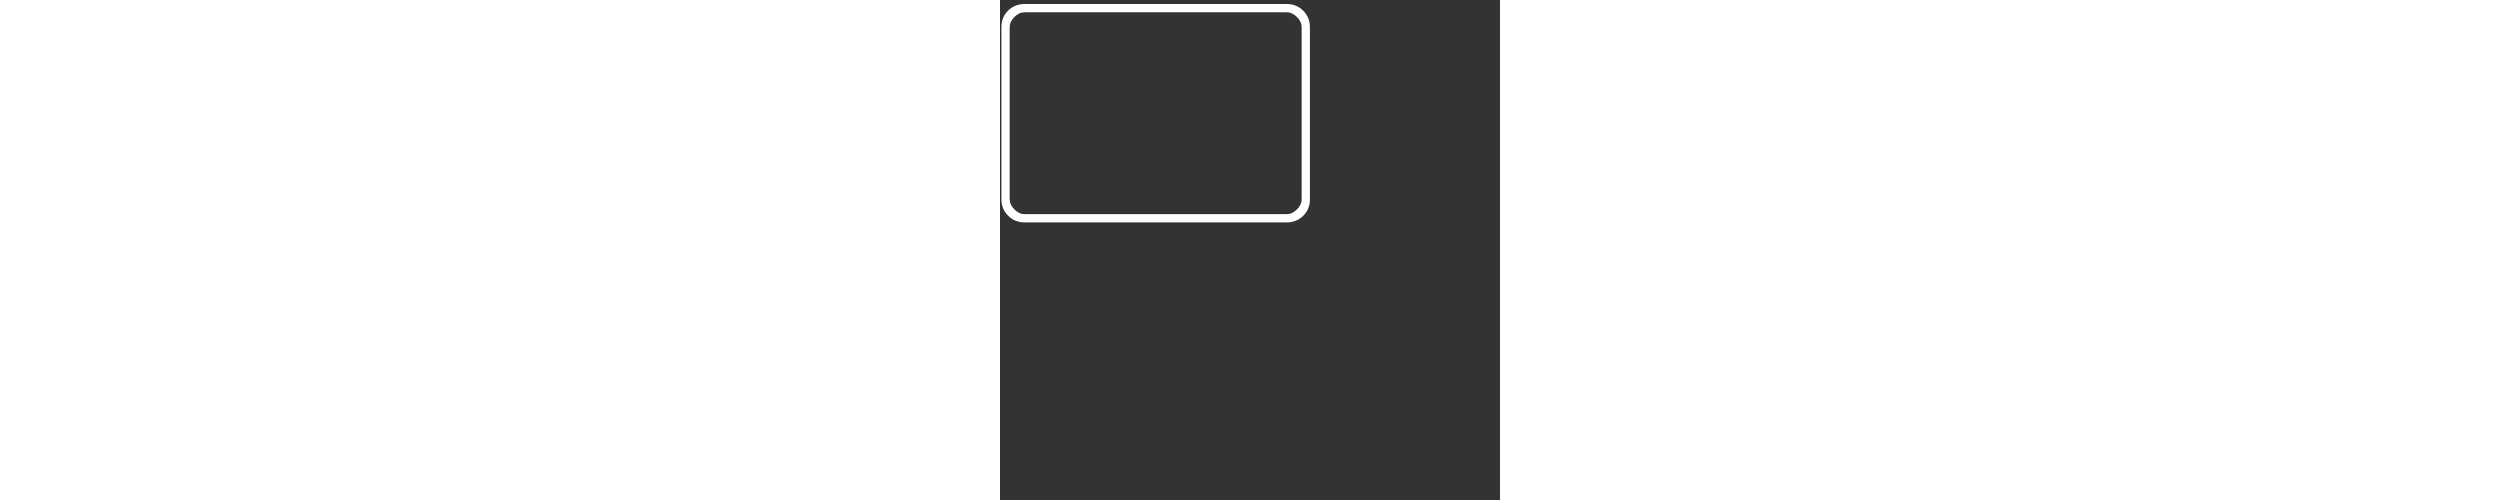 <svg xmlns="http://www.w3.org/2000/svg" height="20" viewBox="150 -720 1060 1060"  width="100px" style="fill: white"><rect x="150" y="-720" width="1060" height="1060" fill="#333333" stroke="none"/><path d="M202.28-248.5q-20.917 0-35.099-14.193Q153-276.886 153-297.843v-364.638q0-20.957 14.181-34.988Q181.363-711.5 202.28-711.5h555.44q20.918 0 35.099 14.193Q807-683.114 807-662.157v364.638q0 20.957-14.181 34.988Q778.638-248.5 757.72-248.5H202.28Zm.22-17.5h555q12 0 22-10t10-22v-364q0-12-10-22t-22-10h-555q-12 0-22 10t-10 22v364q0 12 10 22t22 10Zm-32 0v-428 428Z"/></svg>
